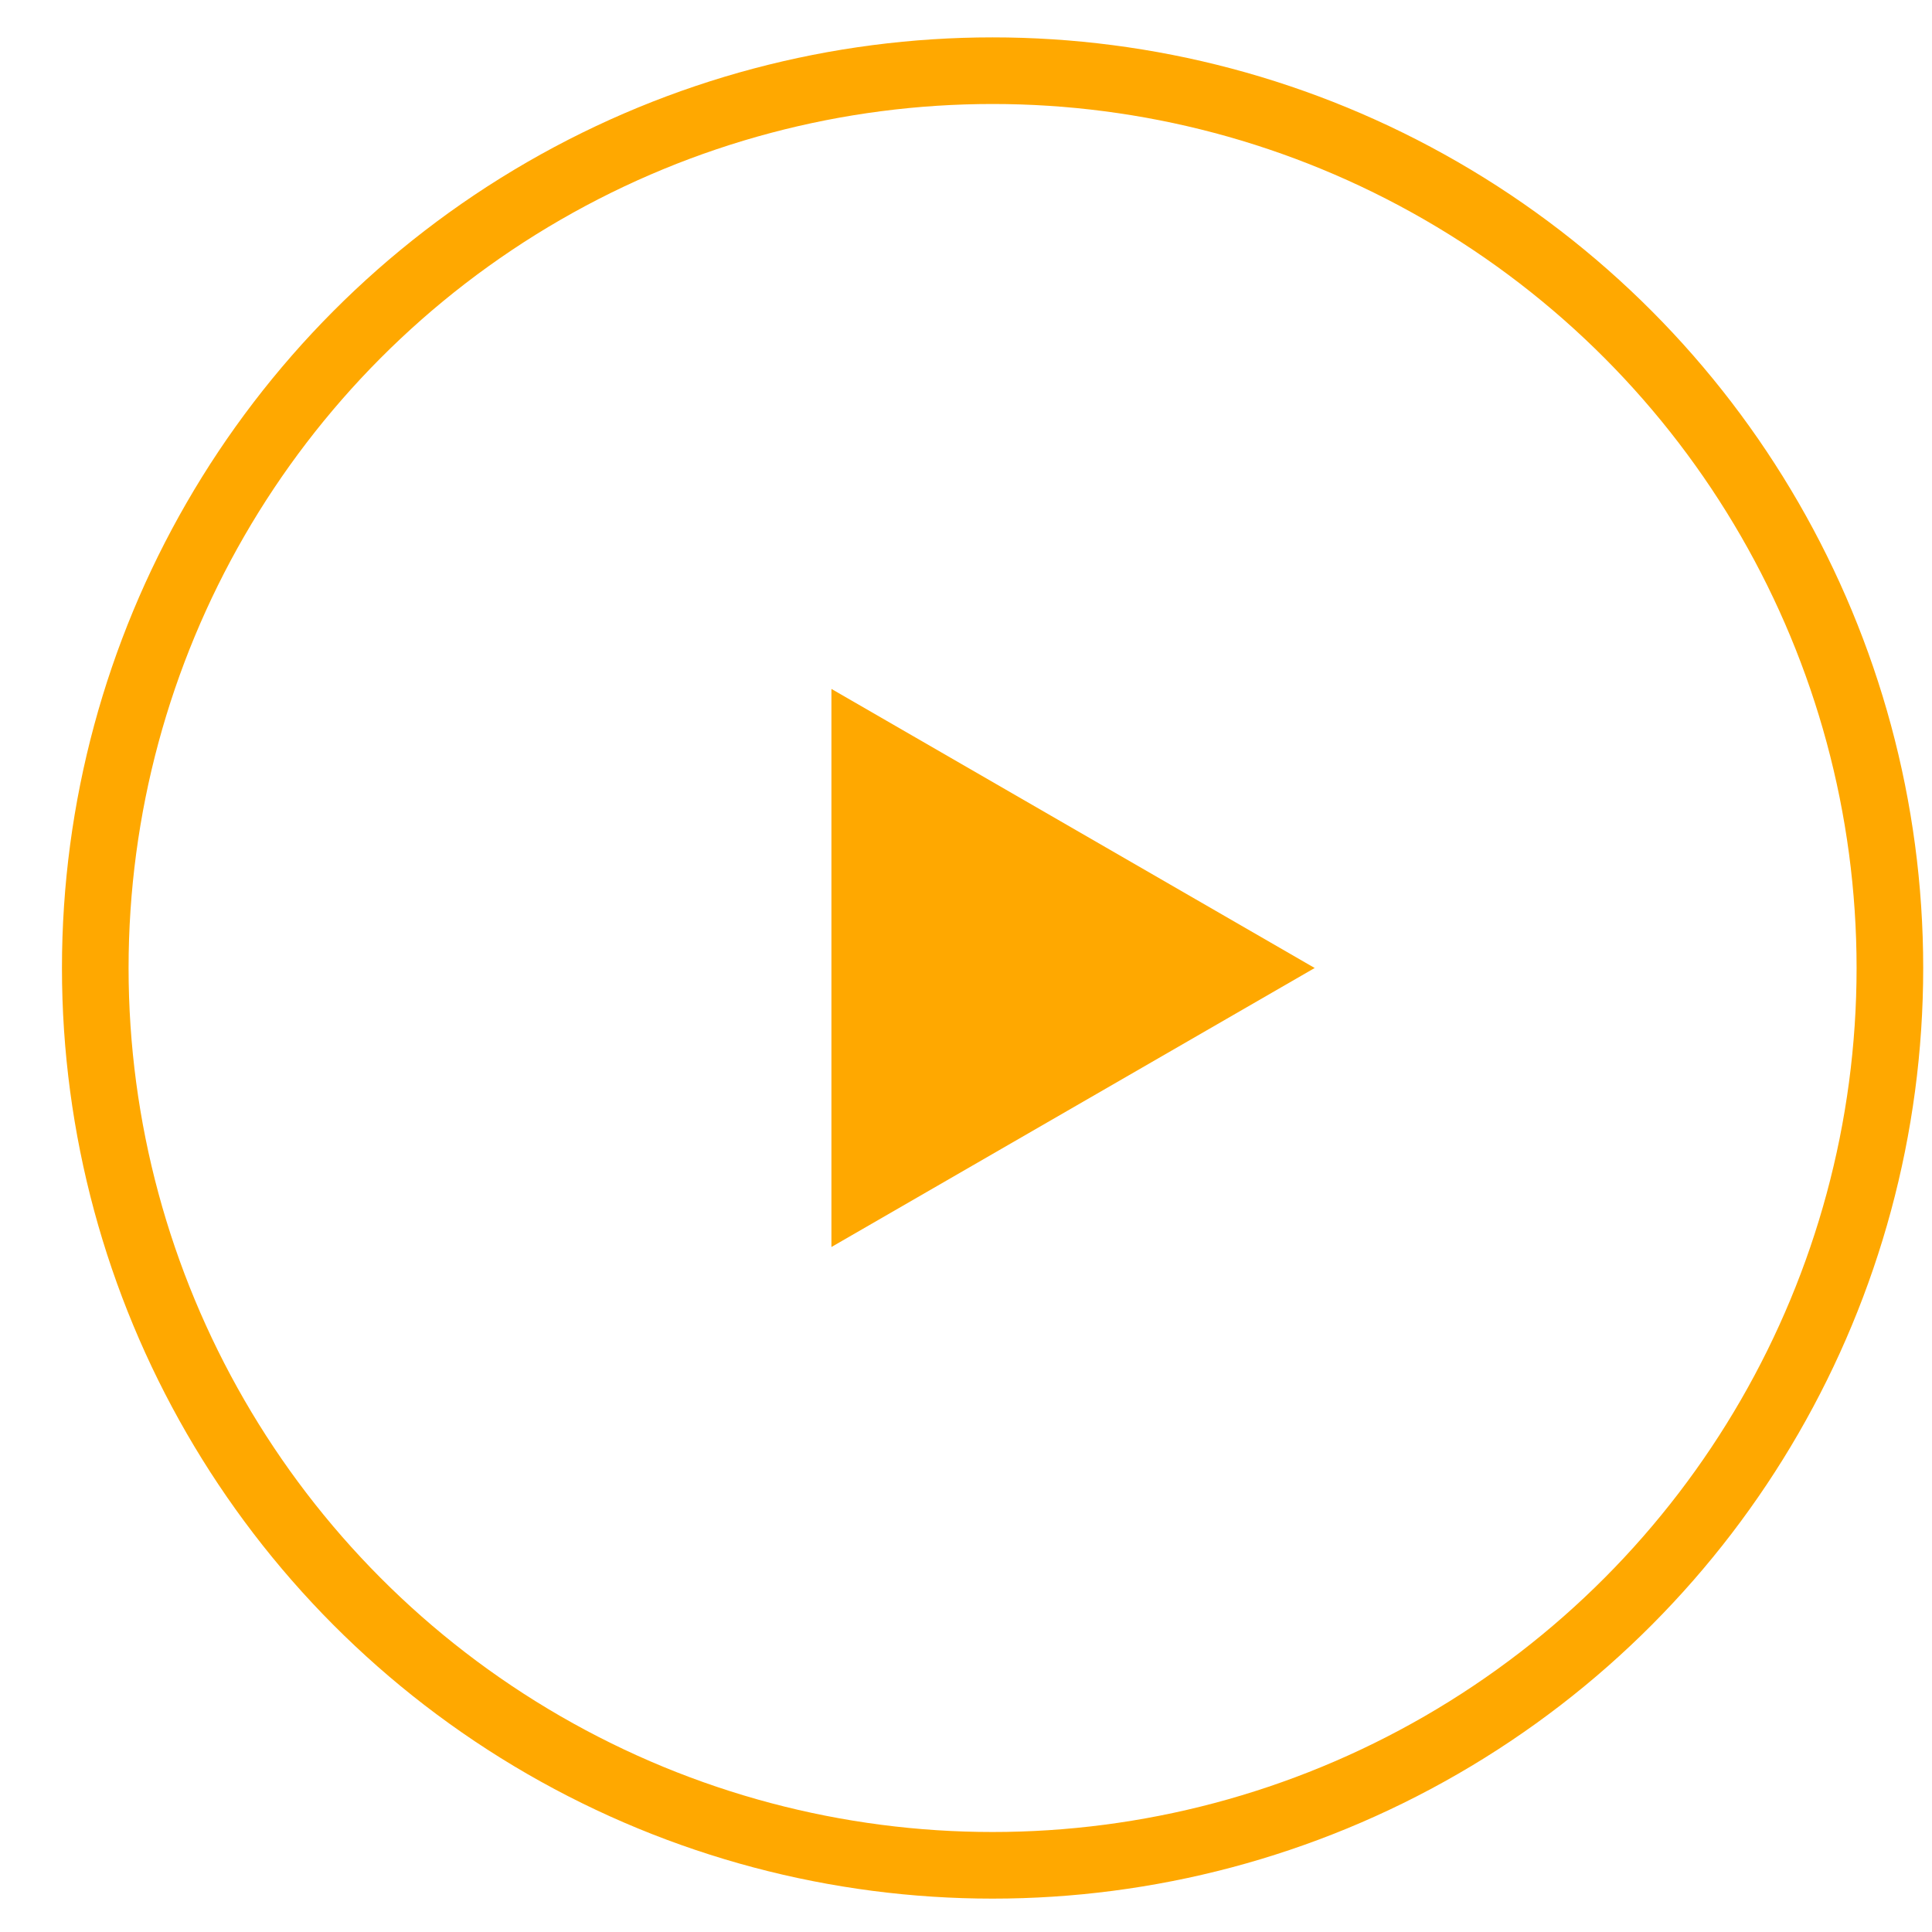<svg width="29" height="29" viewBox="0 0 29 29" fill="none" xmlns="http://www.w3.org/2000/svg">
<circle cx="14.899" cy="14.53" r="13.469" stroke="#FFA800"/>
<path d="M19.734 14.53L12.48 18.718L12.48 10.341L19.734 14.53Z" fill="#FFA800"/>
</svg>
